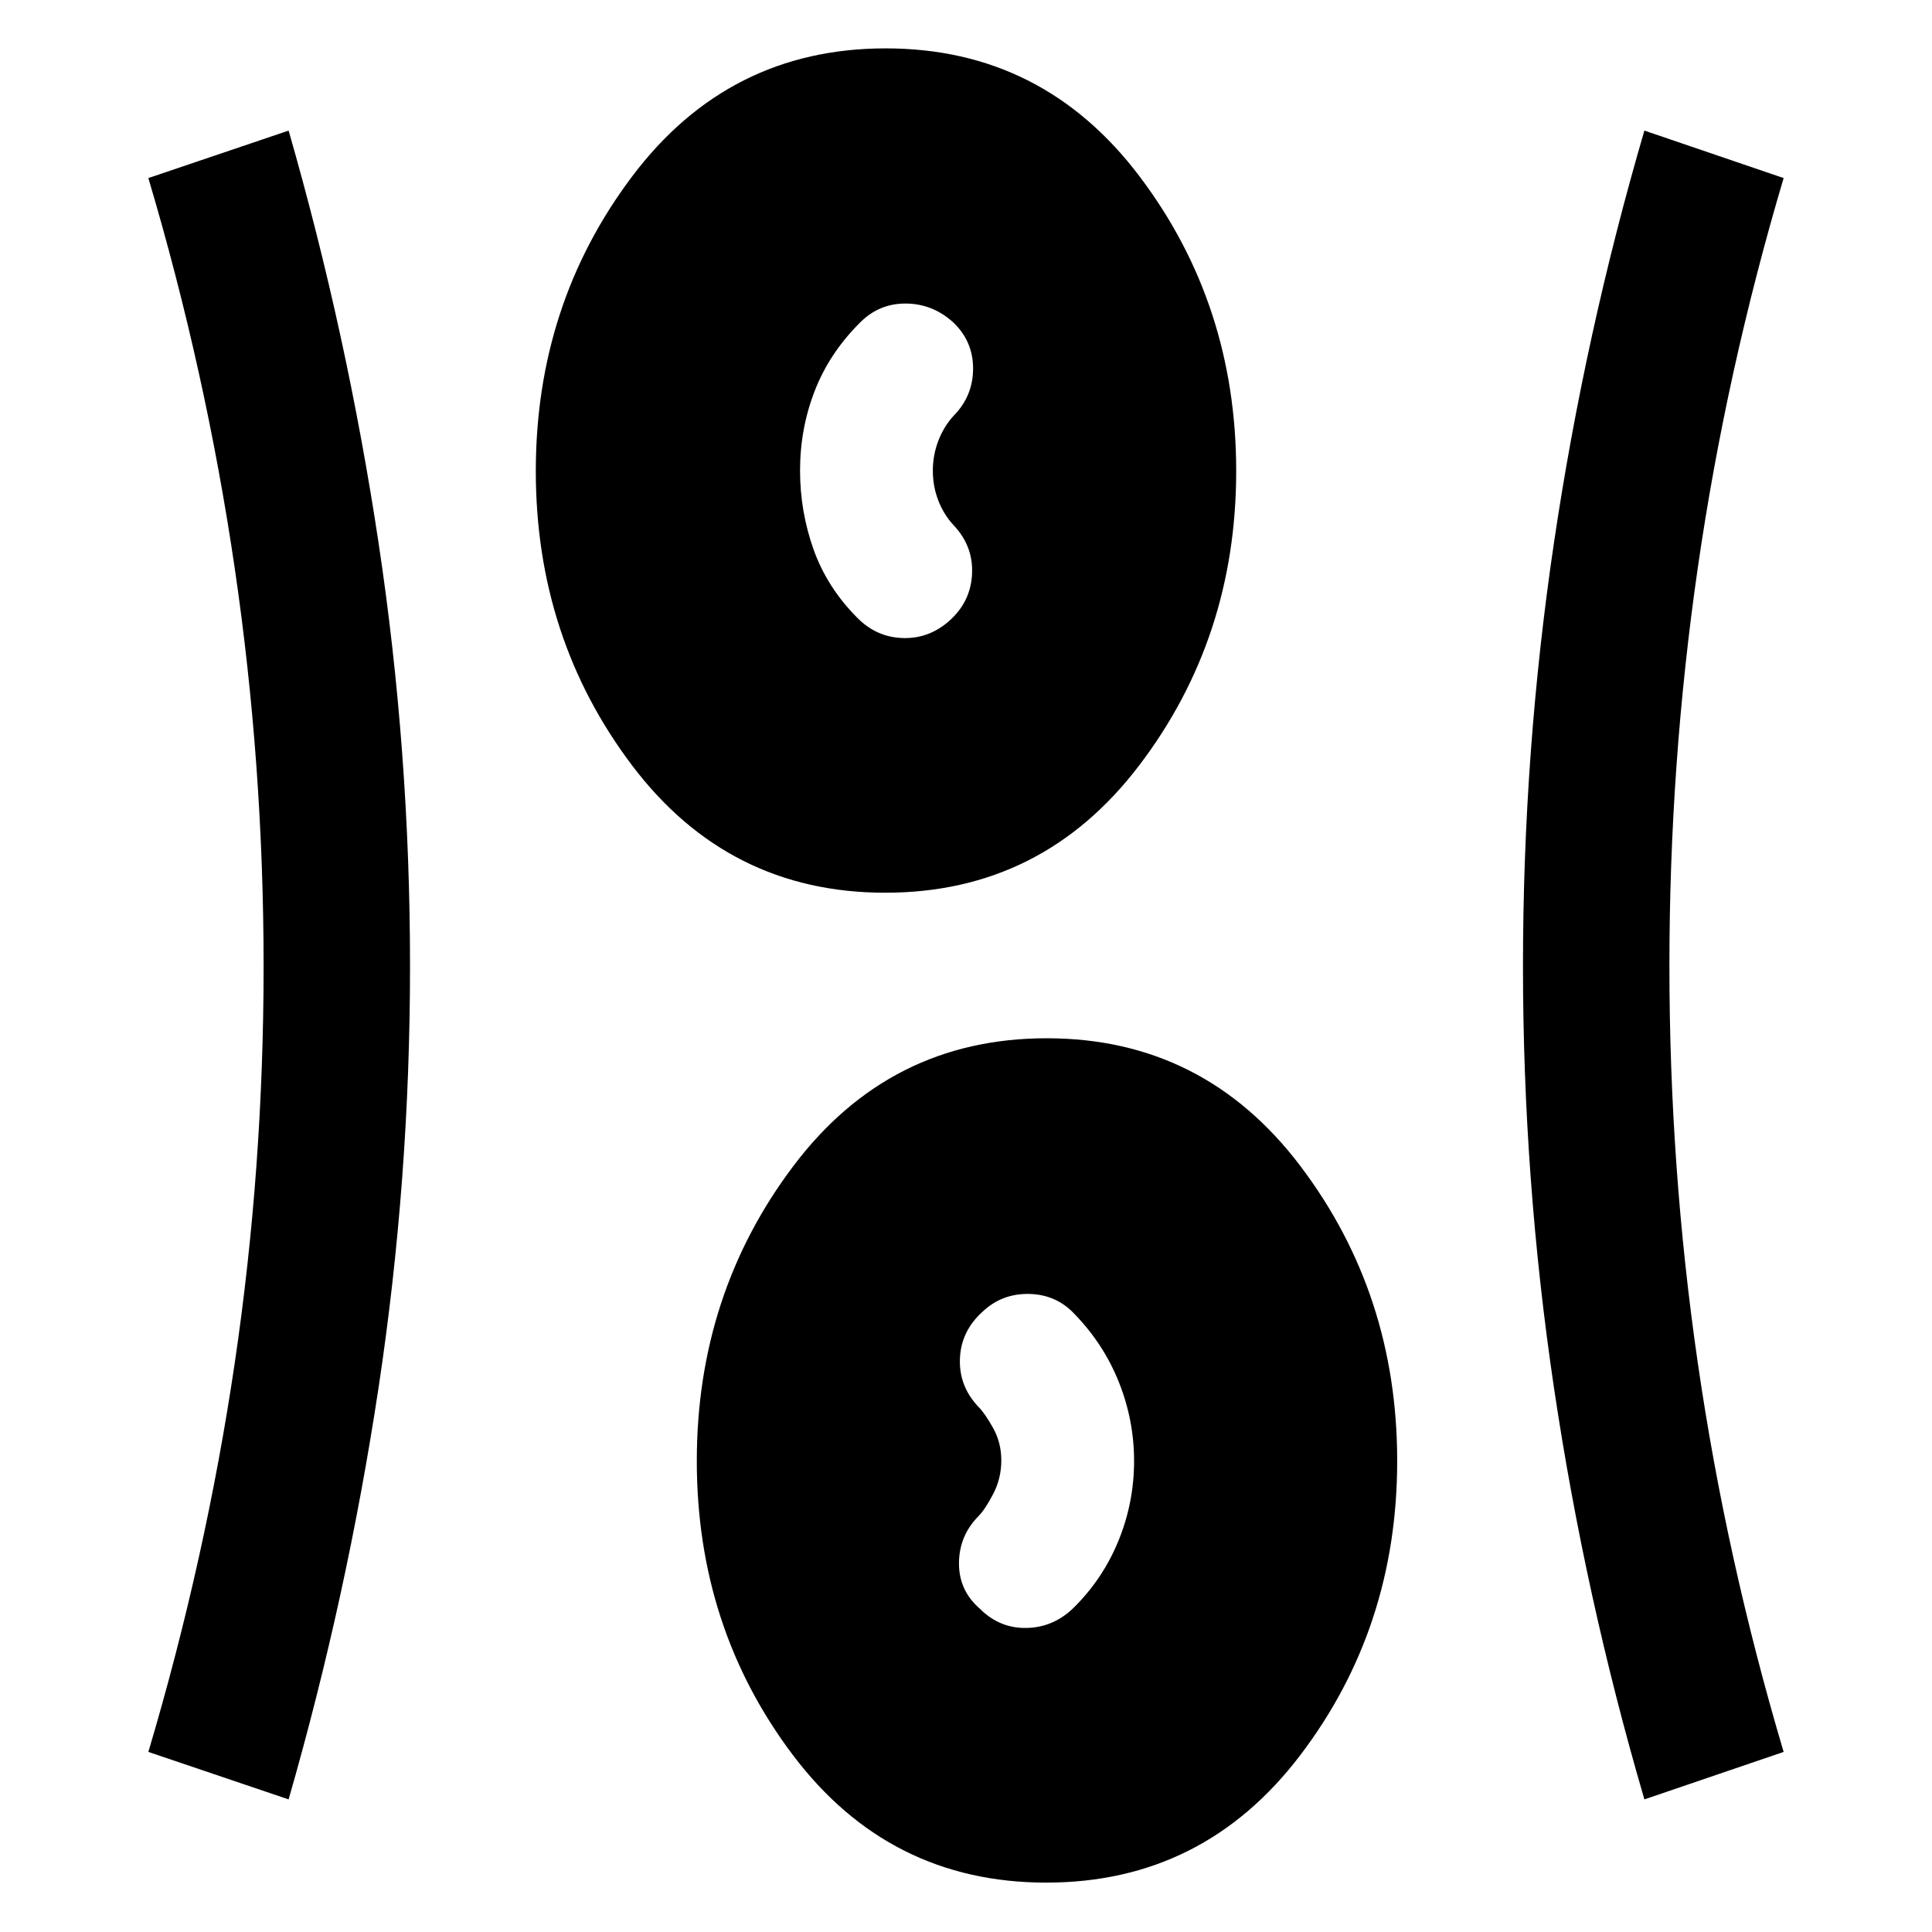 <svg xmlns="http://www.w3.org/2000/svg" height="48" viewBox="0 -960 960 960" width="48"><path d="M519.9-24.54q-78.05 0-125.86-63.31-47.8-63.31-47.8-146.2 0-82.88 47.9-146.46 47.9-63.58 125.96-63.58 78.05 0 126.11 63.56 48.05 63.56 48.05 146.45 0 82.88-48.15 146.21-48.15 63.33-126.21 63.33ZM143.41-65.89 73.72-89.48q28.56-96.13 42.91-193.18 14.35-97.04 14.35-197.2 0-100.16-14.35-197.85-14.35-97.68-42.91-193.81l69.69-23.59q29.04 100.97 44.68 204.77 15.65 103.8 15.65 210.35 0 106.04-15.65 209.59-15.64 103.54-44.68 204.51Zm673.68 0q-29.54-100.97-44.93-204.52-15.4-103.55-15.4-209.6 0-106.54 15.4-210.34 15.39-103.79 44.93-204.76l69.19 23.59q-28.56 96.13-42.66 193.68-14.1 97.54-14.1 197.7 0 100.16 14.1 197.35 14.1 97.18 42.66 193.31l-69.19 23.59Zm-329.97-94.53q9.68 9.59 22.97 9.34t23.24-9.88q14.63-14.39 22.41-33.4 7.78-19.02 7.78-39.7 0-20.19-7.56-39.17-7.57-18.98-22.13-33.94-9.06-9.63-22.54-9.88-13.49-.25-23.12 8.88-10.69 9.69-11.19 23.36-.5 13.66 9.19 23.85 3.2 3.2 7.29 10.5 4.08 7.3 4.08 16.11 0 9.05-4.08 16.8-4.09 7.75-7.29 10.94-9.63 9.8-9.66 23.45-.03 13.65 10.61 22.74ZM439.9-516.41q-78.05 0-125.86-63.31-47.8-63.31-47.8-146.2 0-82.88 47.9-146.46 47.9-63.58 125.96-63.58 78.05 0 126.11 63.56 48.05 63.56 48.05 146.45 0 82.88-48.15 146.21-48.15 63.33-126.21 63.33Zm32.43-135.67q10.19-9.44 10.69-23.11.5-13.66-9.19-23.85-4.94-5.34-7.62-12.34-2.69-6.99-2.69-14.79 0-7.6 2.69-14.7 2.68-7.09 7.62-12.52 9.69-9.8 9.69-23.51 0-13.7-10.14-23.17-10.25-9.1-23.5-9.1-13.26 0-22.71 9.63-15.13 15.13-22.38 33.88-7.25 18.75-7.25 39.46 0 20.41 6.75 39.33 6.75 18.91 21.88 34.04 9.63 9.63 22.83 9.88 13.2.25 23.33-9.13Z"/></svg>